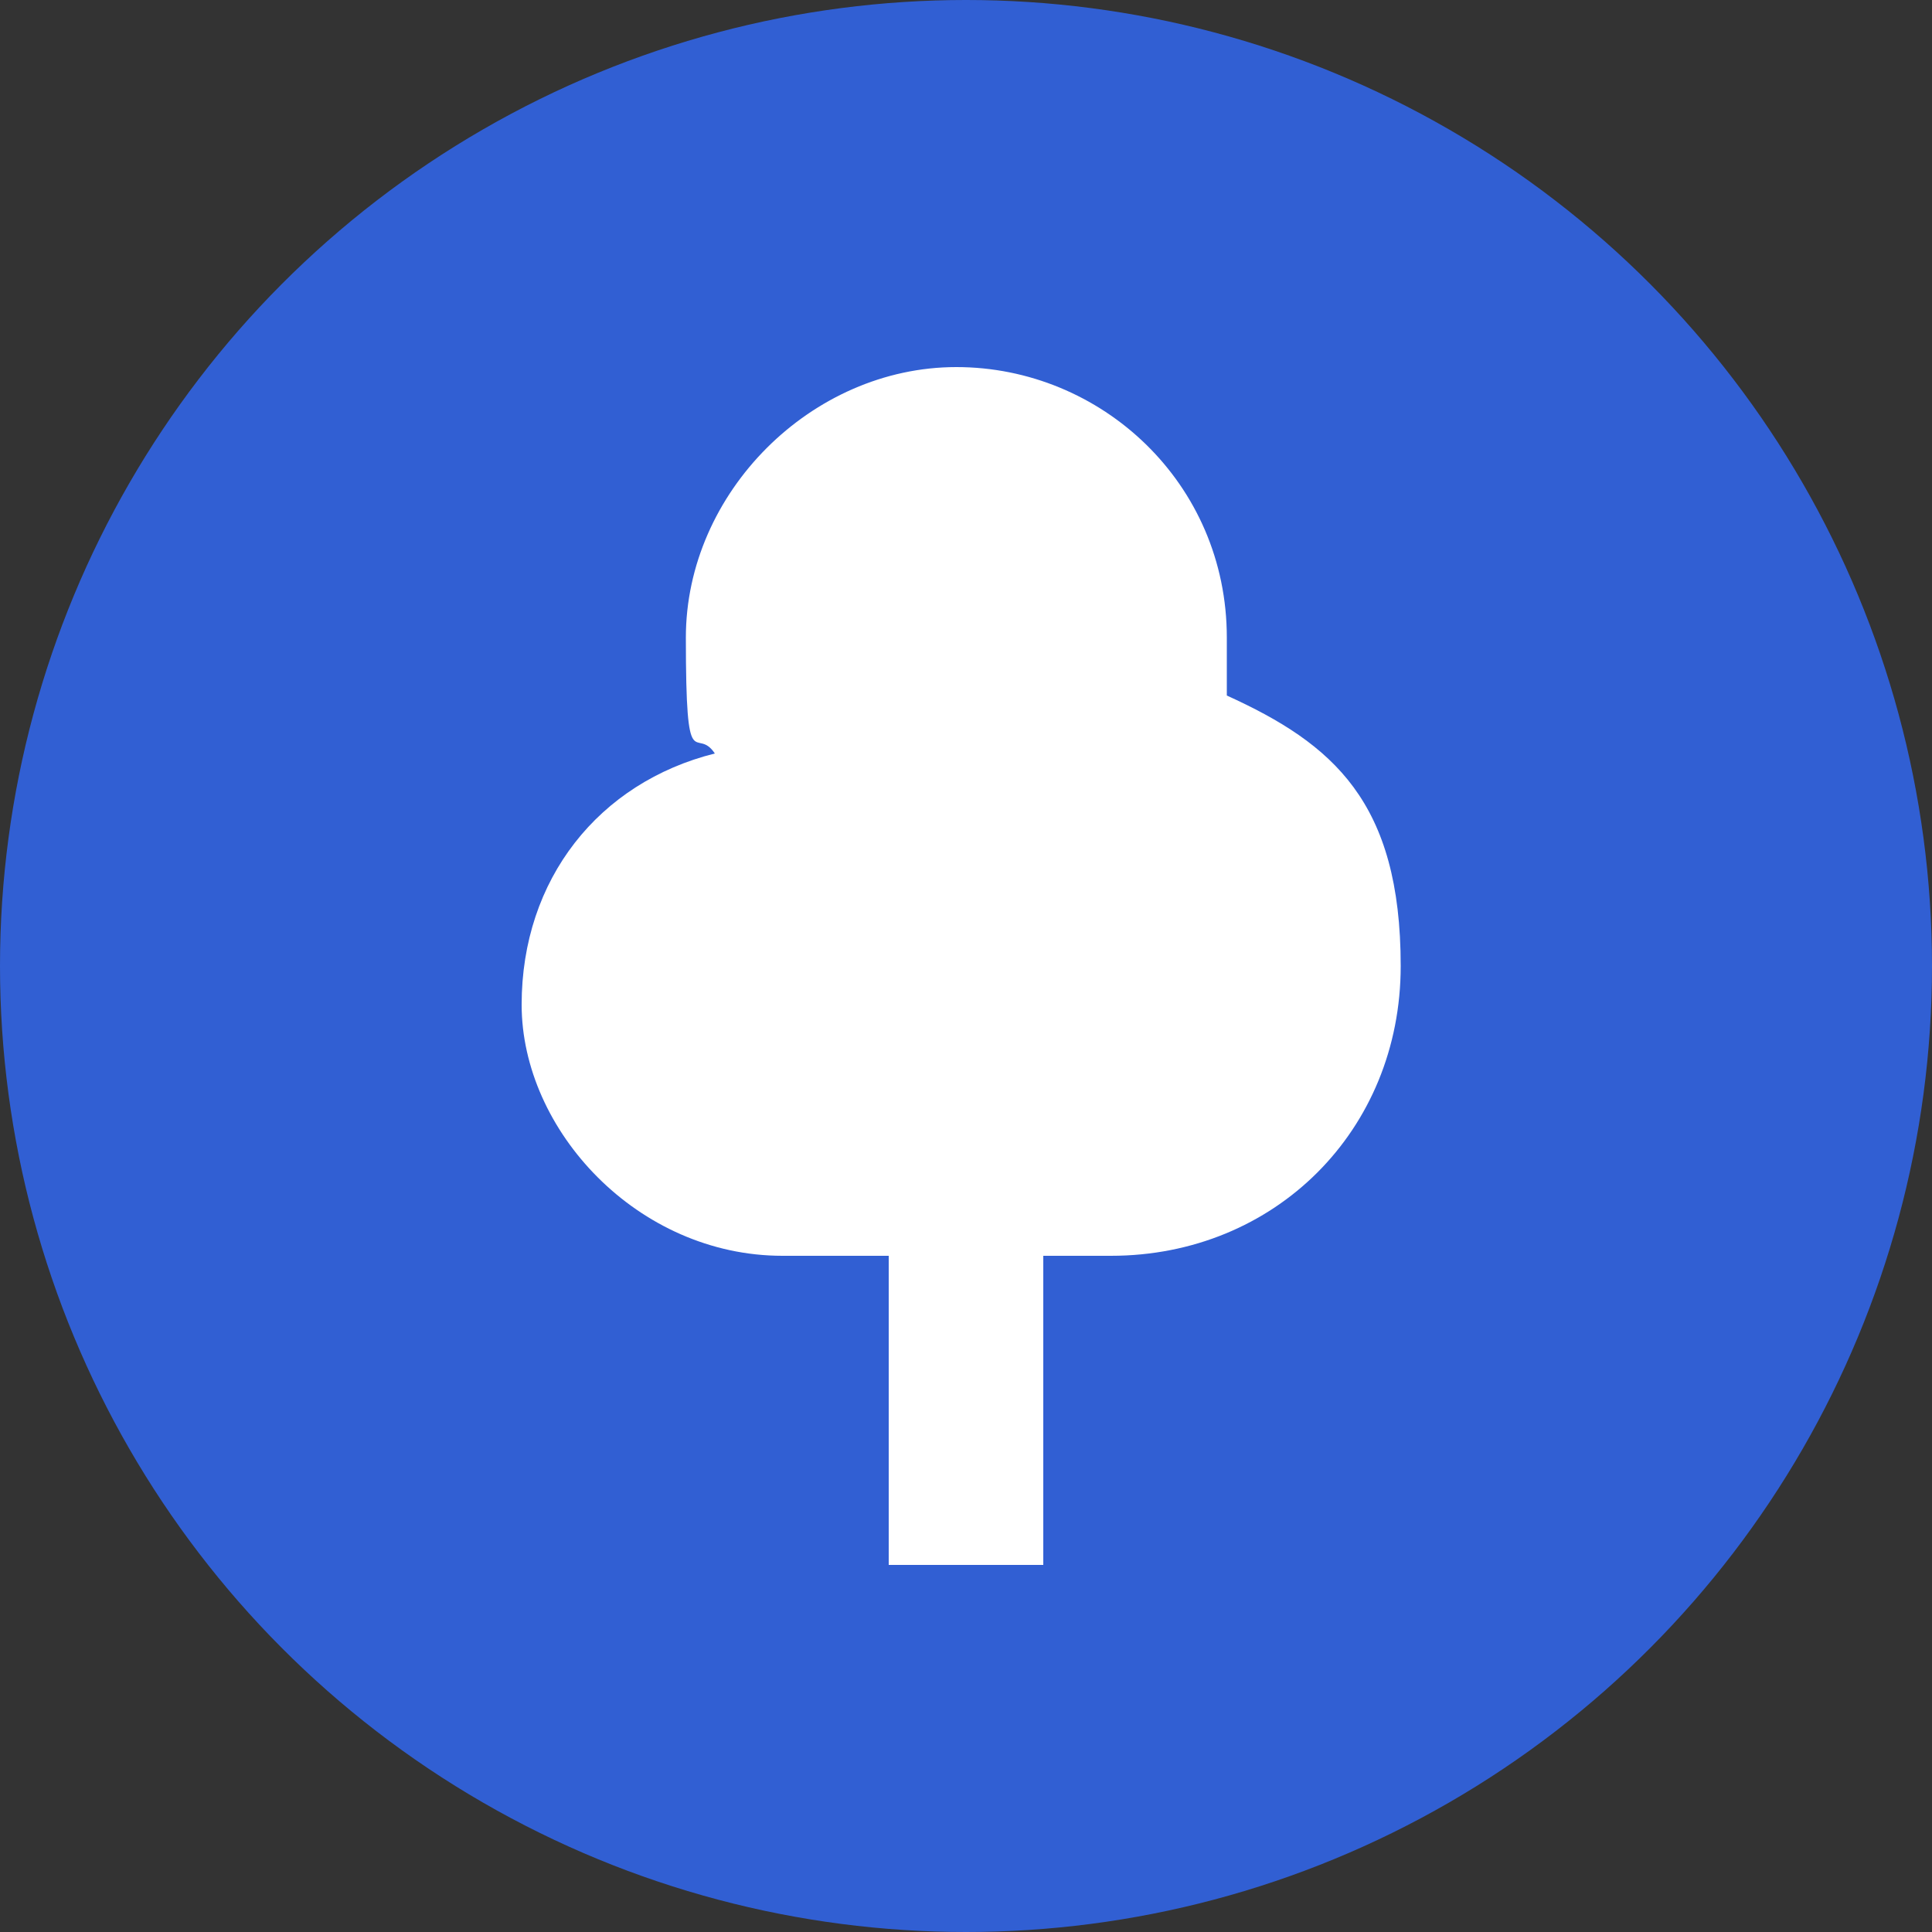 <?xml version="1.0" encoding="UTF-8"?>
<svg xmlns="http://www.w3.org/2000/svg" version="1.1" id="ic_objectaddress_circle_08" width="20px" height="20px" viewBox="0 0 20 20">
  <rect x="0" y="0" width="20" height="20" fill="#333333" stroke="none"/>
  <!-- Generator: Adobe Illustrator 29.0.0, SVG Export Plug-In . SVG Version: 2.1.0 Build 186)  -->
  <defs>
    <style>
      .st0 {
        fill: #fff;
      }

      .st1 {
        fill: none;
        stroke: #fff;
        stroke-miterlimit: 10;
        stroke-width: 1.6px;
      }

      .st2 {
        fill: #315fd3;
      }
    </style>
  </defs>
  <g id="_x30_8_x5F_소공원">
    <circle class="st2" cx="10" cy="10" r="10"/>
    <g>
      <line class="st1" x1="10" y1="5.5" x2="10" y2="16.2"/>
      <path class="st0" d="M12.7,7.3c0-.2,0-.5,0-.7,0-1.6-1.3-2.8-2.8-2.8s-2.8,1.3-2.8,2.8.1.9.3,1.2c-1.2.3-2,1.3-2,2.6s1.2,2.6,2.7,2.6h3.4c1.7,0,3-1.3,3-3s-.7-2.3-1.8-2.8h0Z"/>
    </g>
  </g>
</svg>